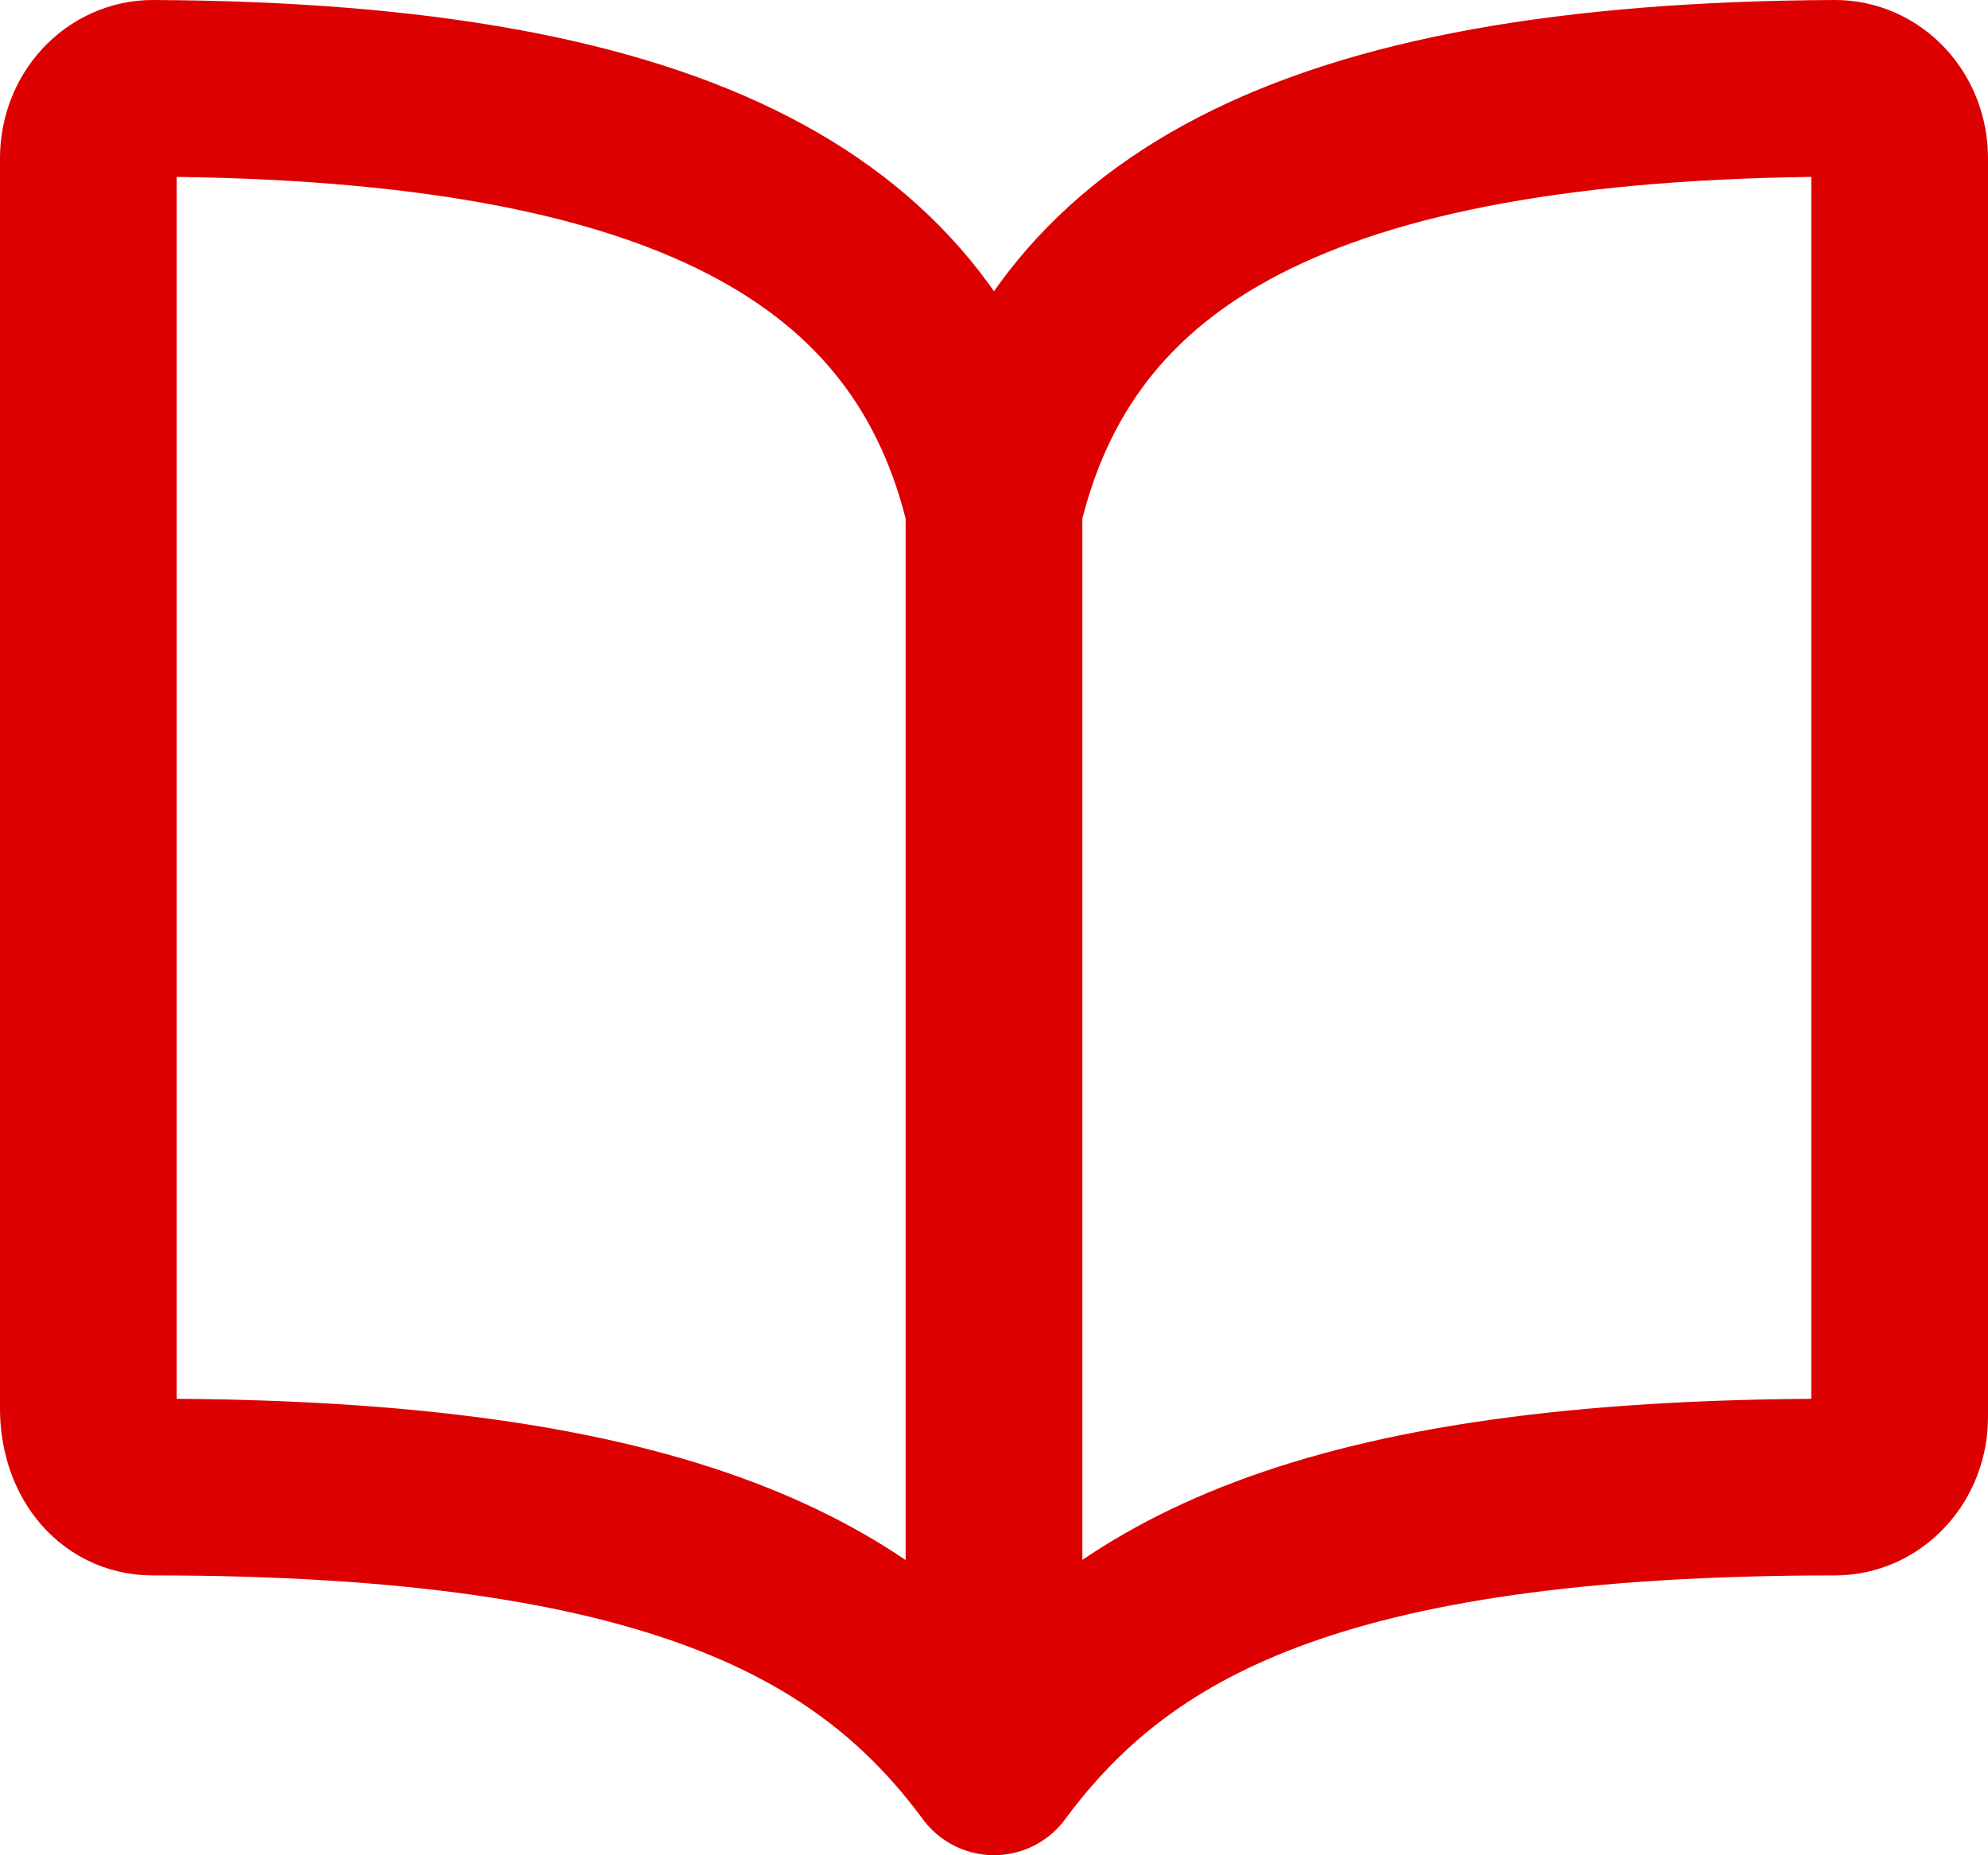 <svg width="45" height="42" viewBox="0 0 45 42" fill="none" xmlns="http://www.w3.org/2000/svg">
<path d="M22.5 11.499C23.964 5.25 29.495 2.058 41.536 2C41.728 1.999 41.919 2.04 42.097 2.119C42.275 2.198 42.437 2.315 42.573 2.462C42.709 2.609 42.817 2.784 42.89 2.976C42.963 3.169 43.001 3.375 43 3.583V32.081C43 32.501 42.846 32.904 42.571 33.201C42.297 33.498 41.924 33.665 41.536 33.665C29.821 33.665 25.296 36.219 22.5 39.998M22.5 11.499C21.036 5.25 15.505 2.058 3.464 2C3.272 1.999 3.081 2.04 2.903 2.119C2.725 2.198 2.563 2.315 2.427 2.462C2.291 2.609 2.183 2.784 2.11 2.976C2.037 3.169 1.999 3.375 2 3.583V31.89C2 32.868 2.56 33.665 3.464 33.665C15.179 33.665 19.721 36.237 22.5 39.998M22.5 11.499V39.998" stroke="#DD0000" stroke-width="4" stroke-linecap="round" stroke-linejoin="round"/>
</svg>
